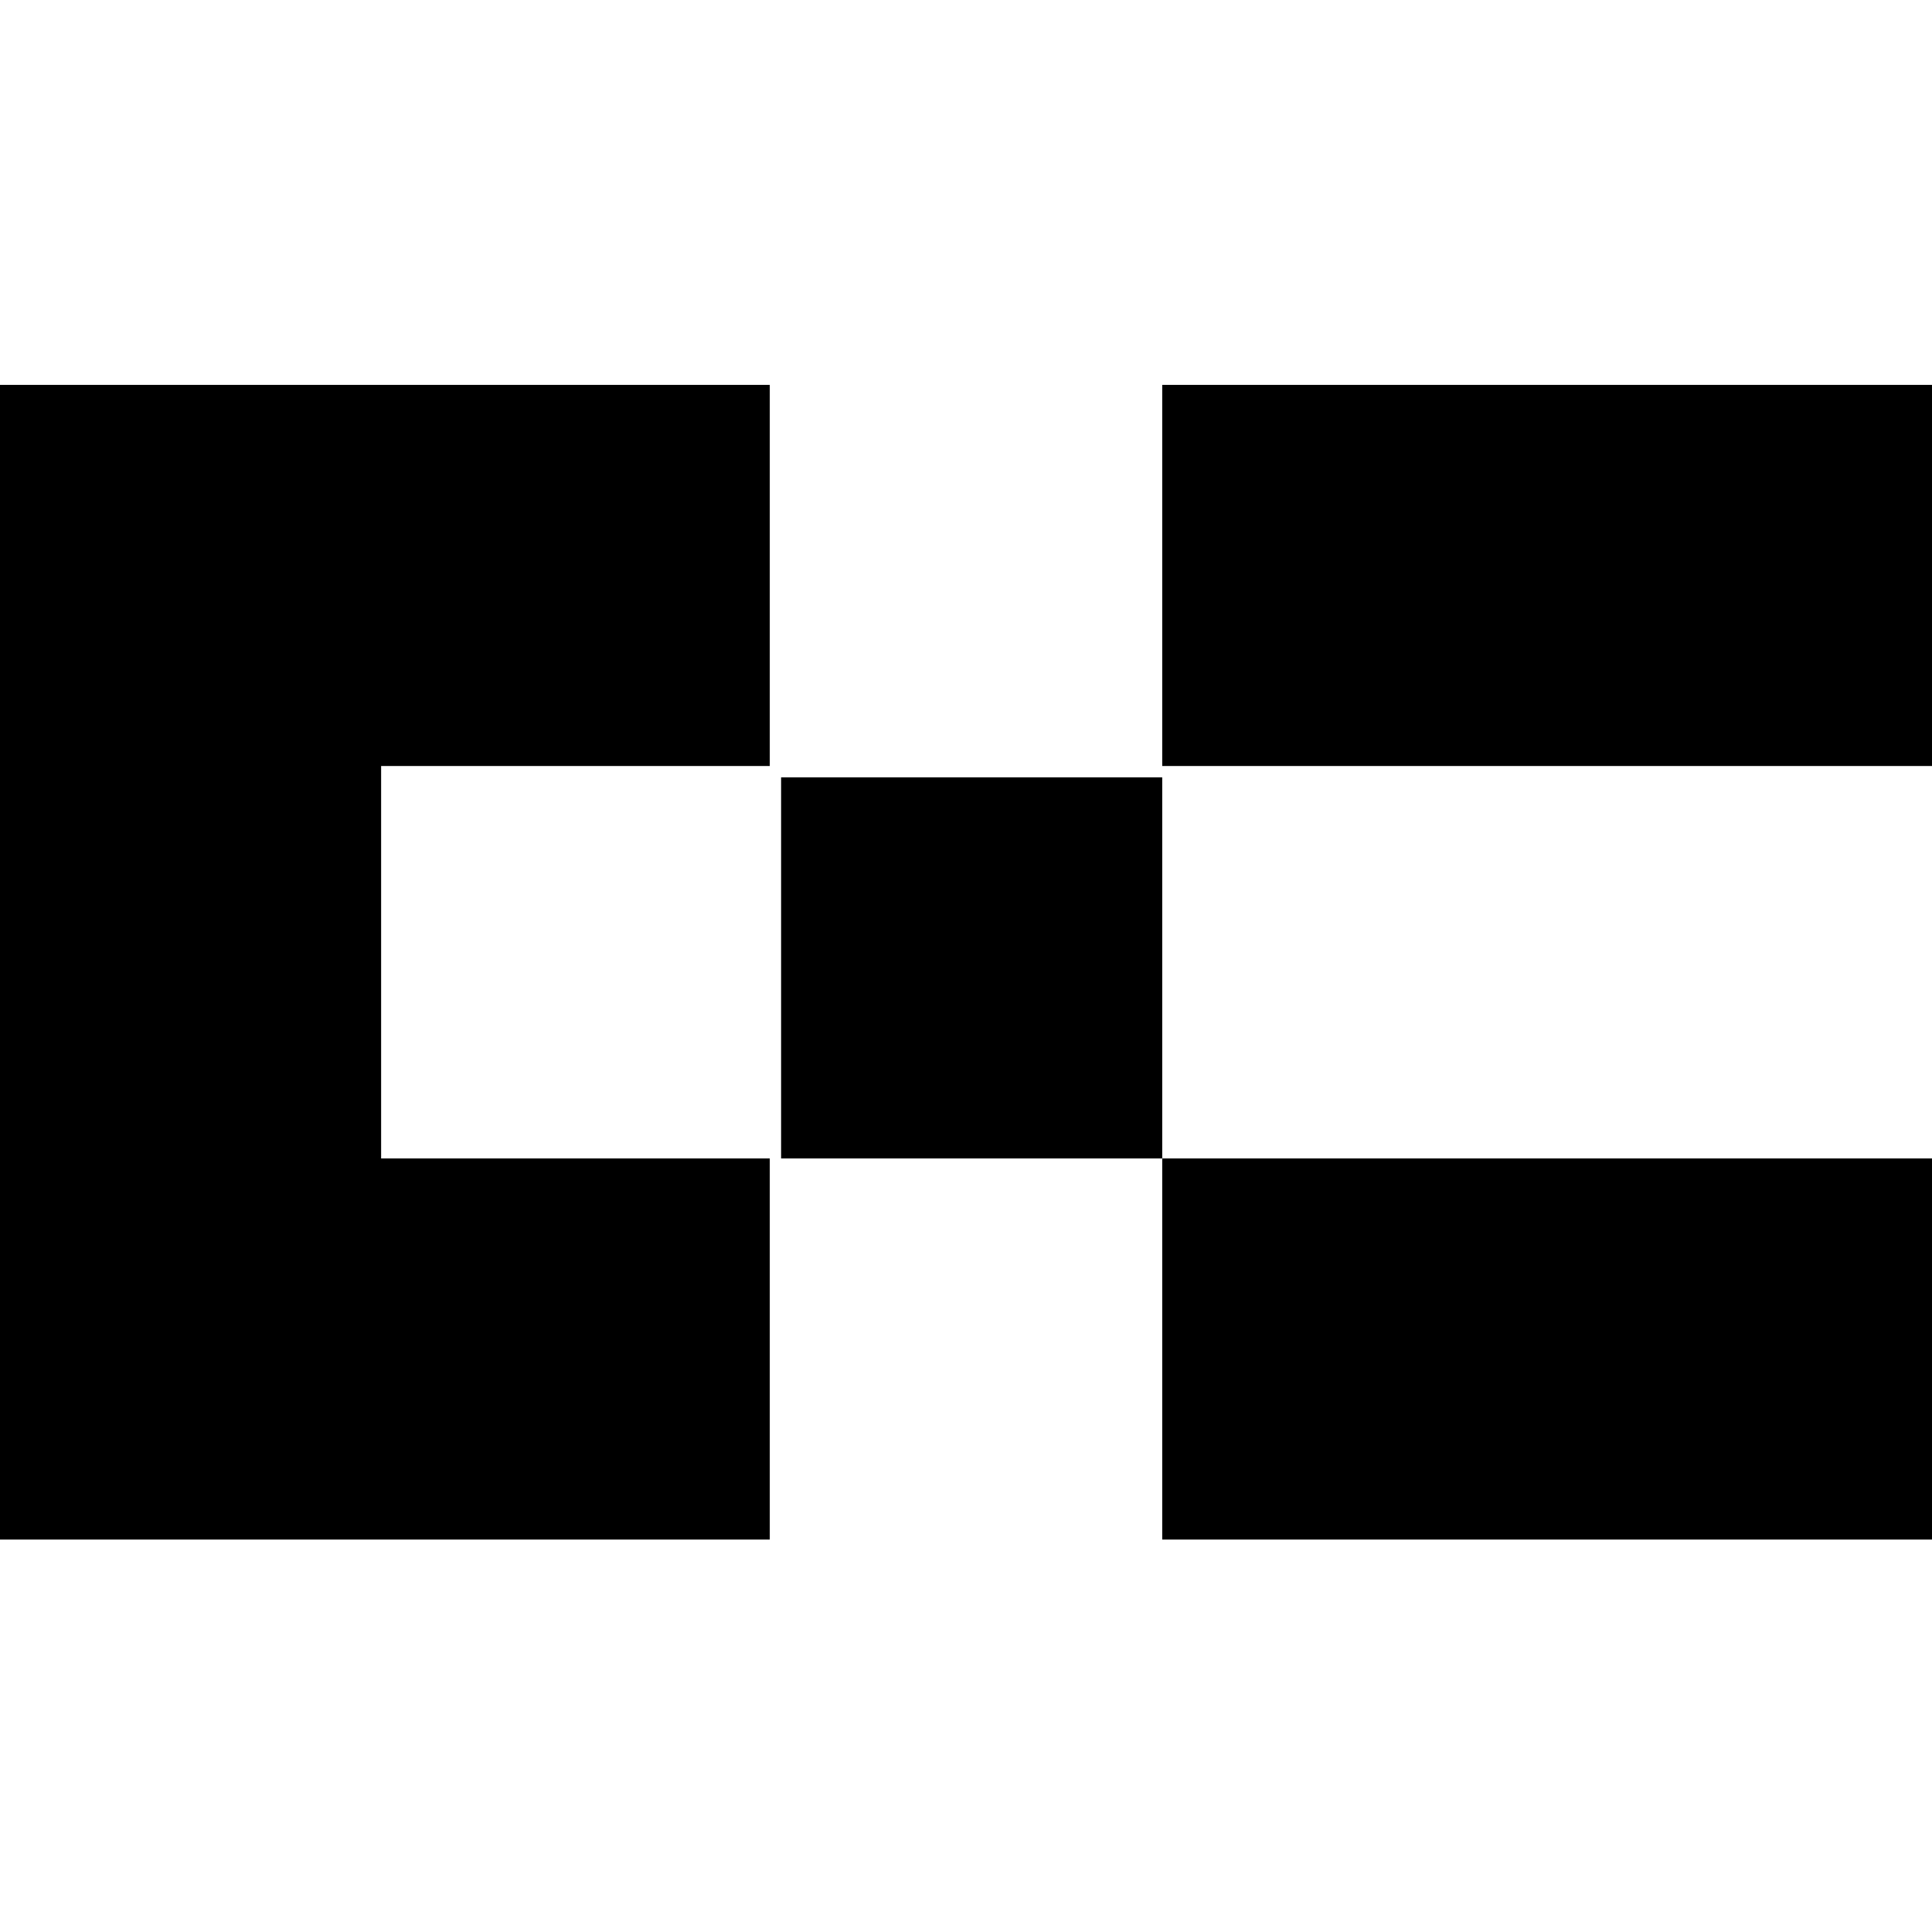 <svg version="1" xmlns="http://www.w3.org/2000/svg" width="682.667" height="682.667" viewBox="0 0 512 512"><path d="M0 255v153h204V307H101V203h103V102H0v153zM308 152.5V203h204V102H308v50.5zM207 256.5V307h101v101h204V307H308V206H207v50.5z"/></svg>